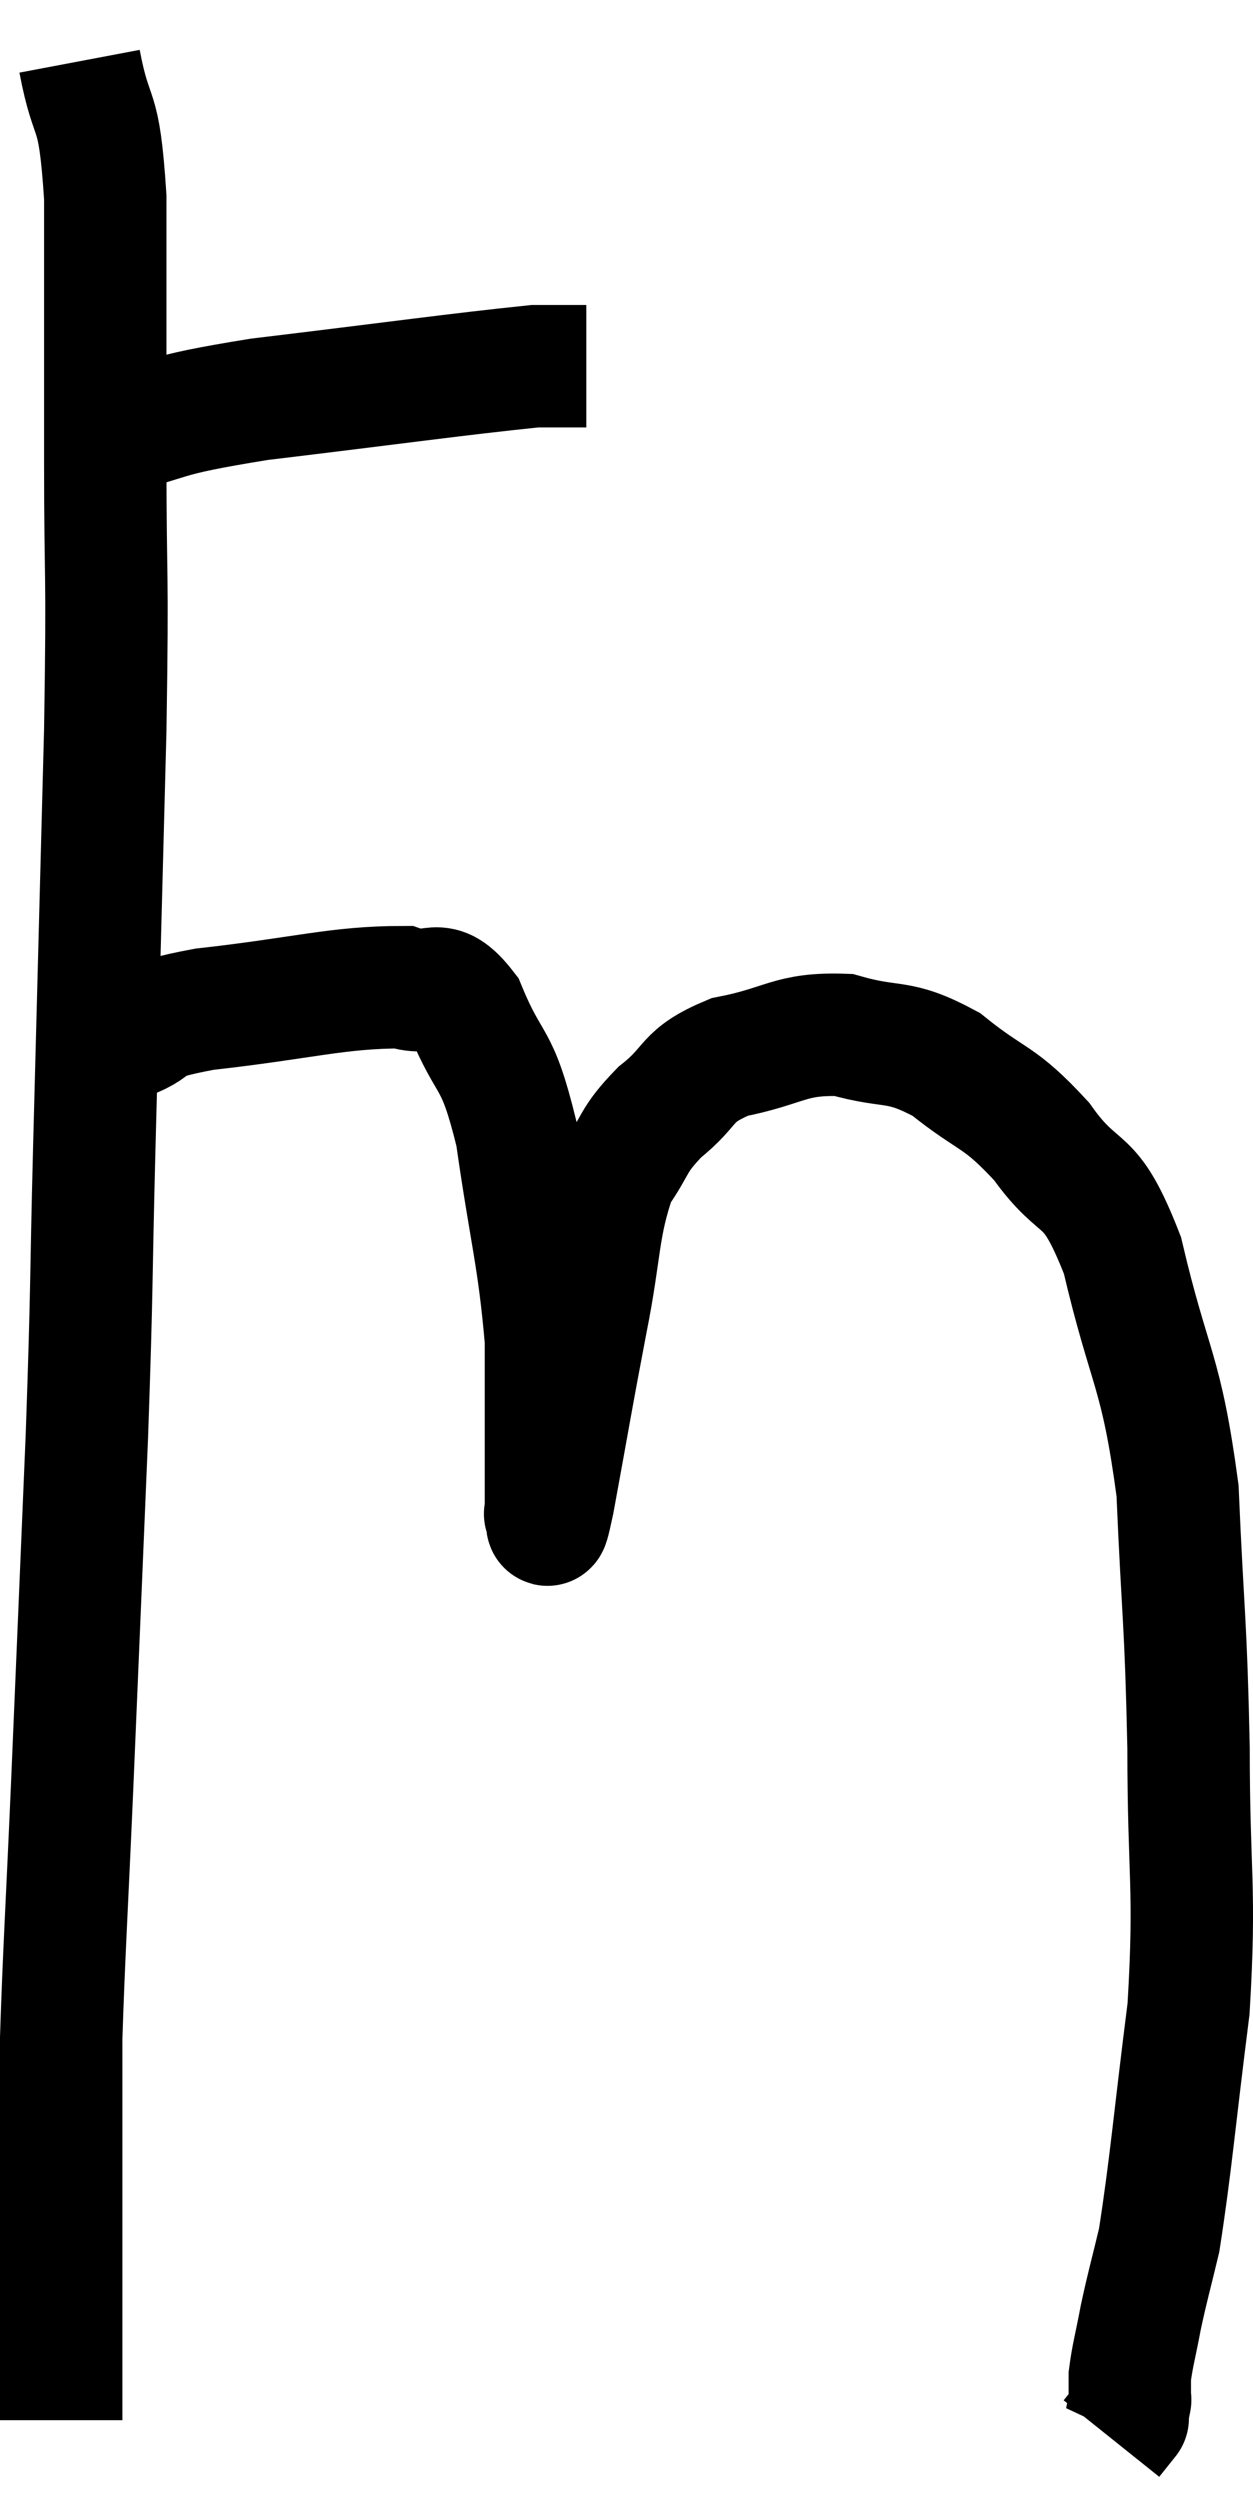 <svg xmlns="http://www.w3.org/2000/svg" viewBox="6.74 1.76 20.473 40.82" width="20.473" height="40.82"><path d="M 8.4 8.88 C 9.69 8.58, 9.21 8.565, 10.98 8.28 C 13.23 8.01, 14.175 7.875, 15.48 7.74 C 15.84 7.74, 15.99 7.74, 16.2 7.74 L 16.32 7.74" fill="none" stroke="black" stroke-width="2"></path><path d="M 8.04 2.76 C 8.25 3.87, 8.355 3.36, 8.46 4.98 C 8.46 7.11, 8.46 7.065, 8.46 9.24 C 8.46 11.46, 8.505 10.86, 8.46 13.68 C 8.37 17.1, 8.355 17.64, 8.28 20.52 C 8.22 22.86, 8.25 22.605, 8.16 25.2 C 8.04 28.05, 8.025 28.44, 7.92 30.9 C 7.83 32.97, 7.785 33.645, 7.74 35.04 C 7.74 35.76, 7.74 35.82, 7.74 36.48 C 7.74 37.08, 7.74 37.125, 7.74 37.68 C 7.74 38.19, 7.74 38.145, 7.74 38.7 C 7.74 39.3, 7.74 39.255, 7.74 39.9 C 7.74 40.59, 7.74 40.935, 7.74 41.28 C 7.74 41.28, 7.74 41.28, 7.74 41.28 C 7.74 41.28, 7.74 41.28, 7.74 41.28 C 7.74 41.28, 7.74 41.28, 7.74 41.28 C 7.74 41.28, 7.74 41.28, 7.74 41.28 L 7.74 41.28" fill="none" stroke="black" stroke-width="2"></path><path d="M 8.82 18.72 C 9.45 18.48, 8.955 18.45, 10.08 18.24 C 11.7 18.06, 12.255 17.88, 13.32 17.88 C 13.83 18.06, 13.875 17.64, 14.34 18.24 C 14.76 19.26, 14.85 18.93, 15.18 20.28 C 15.42 21.96, 15.54 22.26, 15.66 23.64 C 15.66 24.72, 15.66 25.095, 15.66 25.8 C 15.66 26.13, 15.66 26.295, 15.66 26.46 C 15.66 26.46, 15.63 26.505, 15.66 26.46 C 15.72 26.37, 15.615 27.06, 15.78 26.28 C 16.05 24.81, 16.065 24.675, 16.32 23.34 C 16.56 22.14, 16.5 21.795, 16.8 20.94 C 17.16 20.43, 17.055 20.4, 17.52 19.92 C 18.09 19.47, 17.91 19.335, 18.66 19.02 C 19.59 18.84, 19.635 18.63, 20.52 18.66 C 21.36 18.9, 21.39 18.705, 22.2 19.14 C 22.98 19.77, 23.04 19.62, 23.76 20.4 C 24.42 21.33, 24.525 20.835, 25.08 22.26 C 25.53 24.18, 25.71 24.09, 25.98 26.1 C 26.07 28.2, 26.115 28.185, 26.16 30.3 C 26.16 32.43, 26.28 32.55, 26.16 34.56 C 25.92 36.45, 25.875 37.08, 25.68 38.34 C 25.53 38.97, 25.5 39.045, 25.38 39.6 C 25.29 40.08, 25.245 40.215, 25.2 40.56 C 25.2 40.77, 25.2 40.875, 25.2 40.98 C 25.2 40.98, 25.215 40.905, 25.2 40.98 C 25.17 41.13, 25.155 41.205, 25.14 41.28 C 25.14 41.28, 25.2 41.205, 25.14 41.28 L 24.9 41.58" fill="none" stroke="black" stroke-width="2"></path></svg>